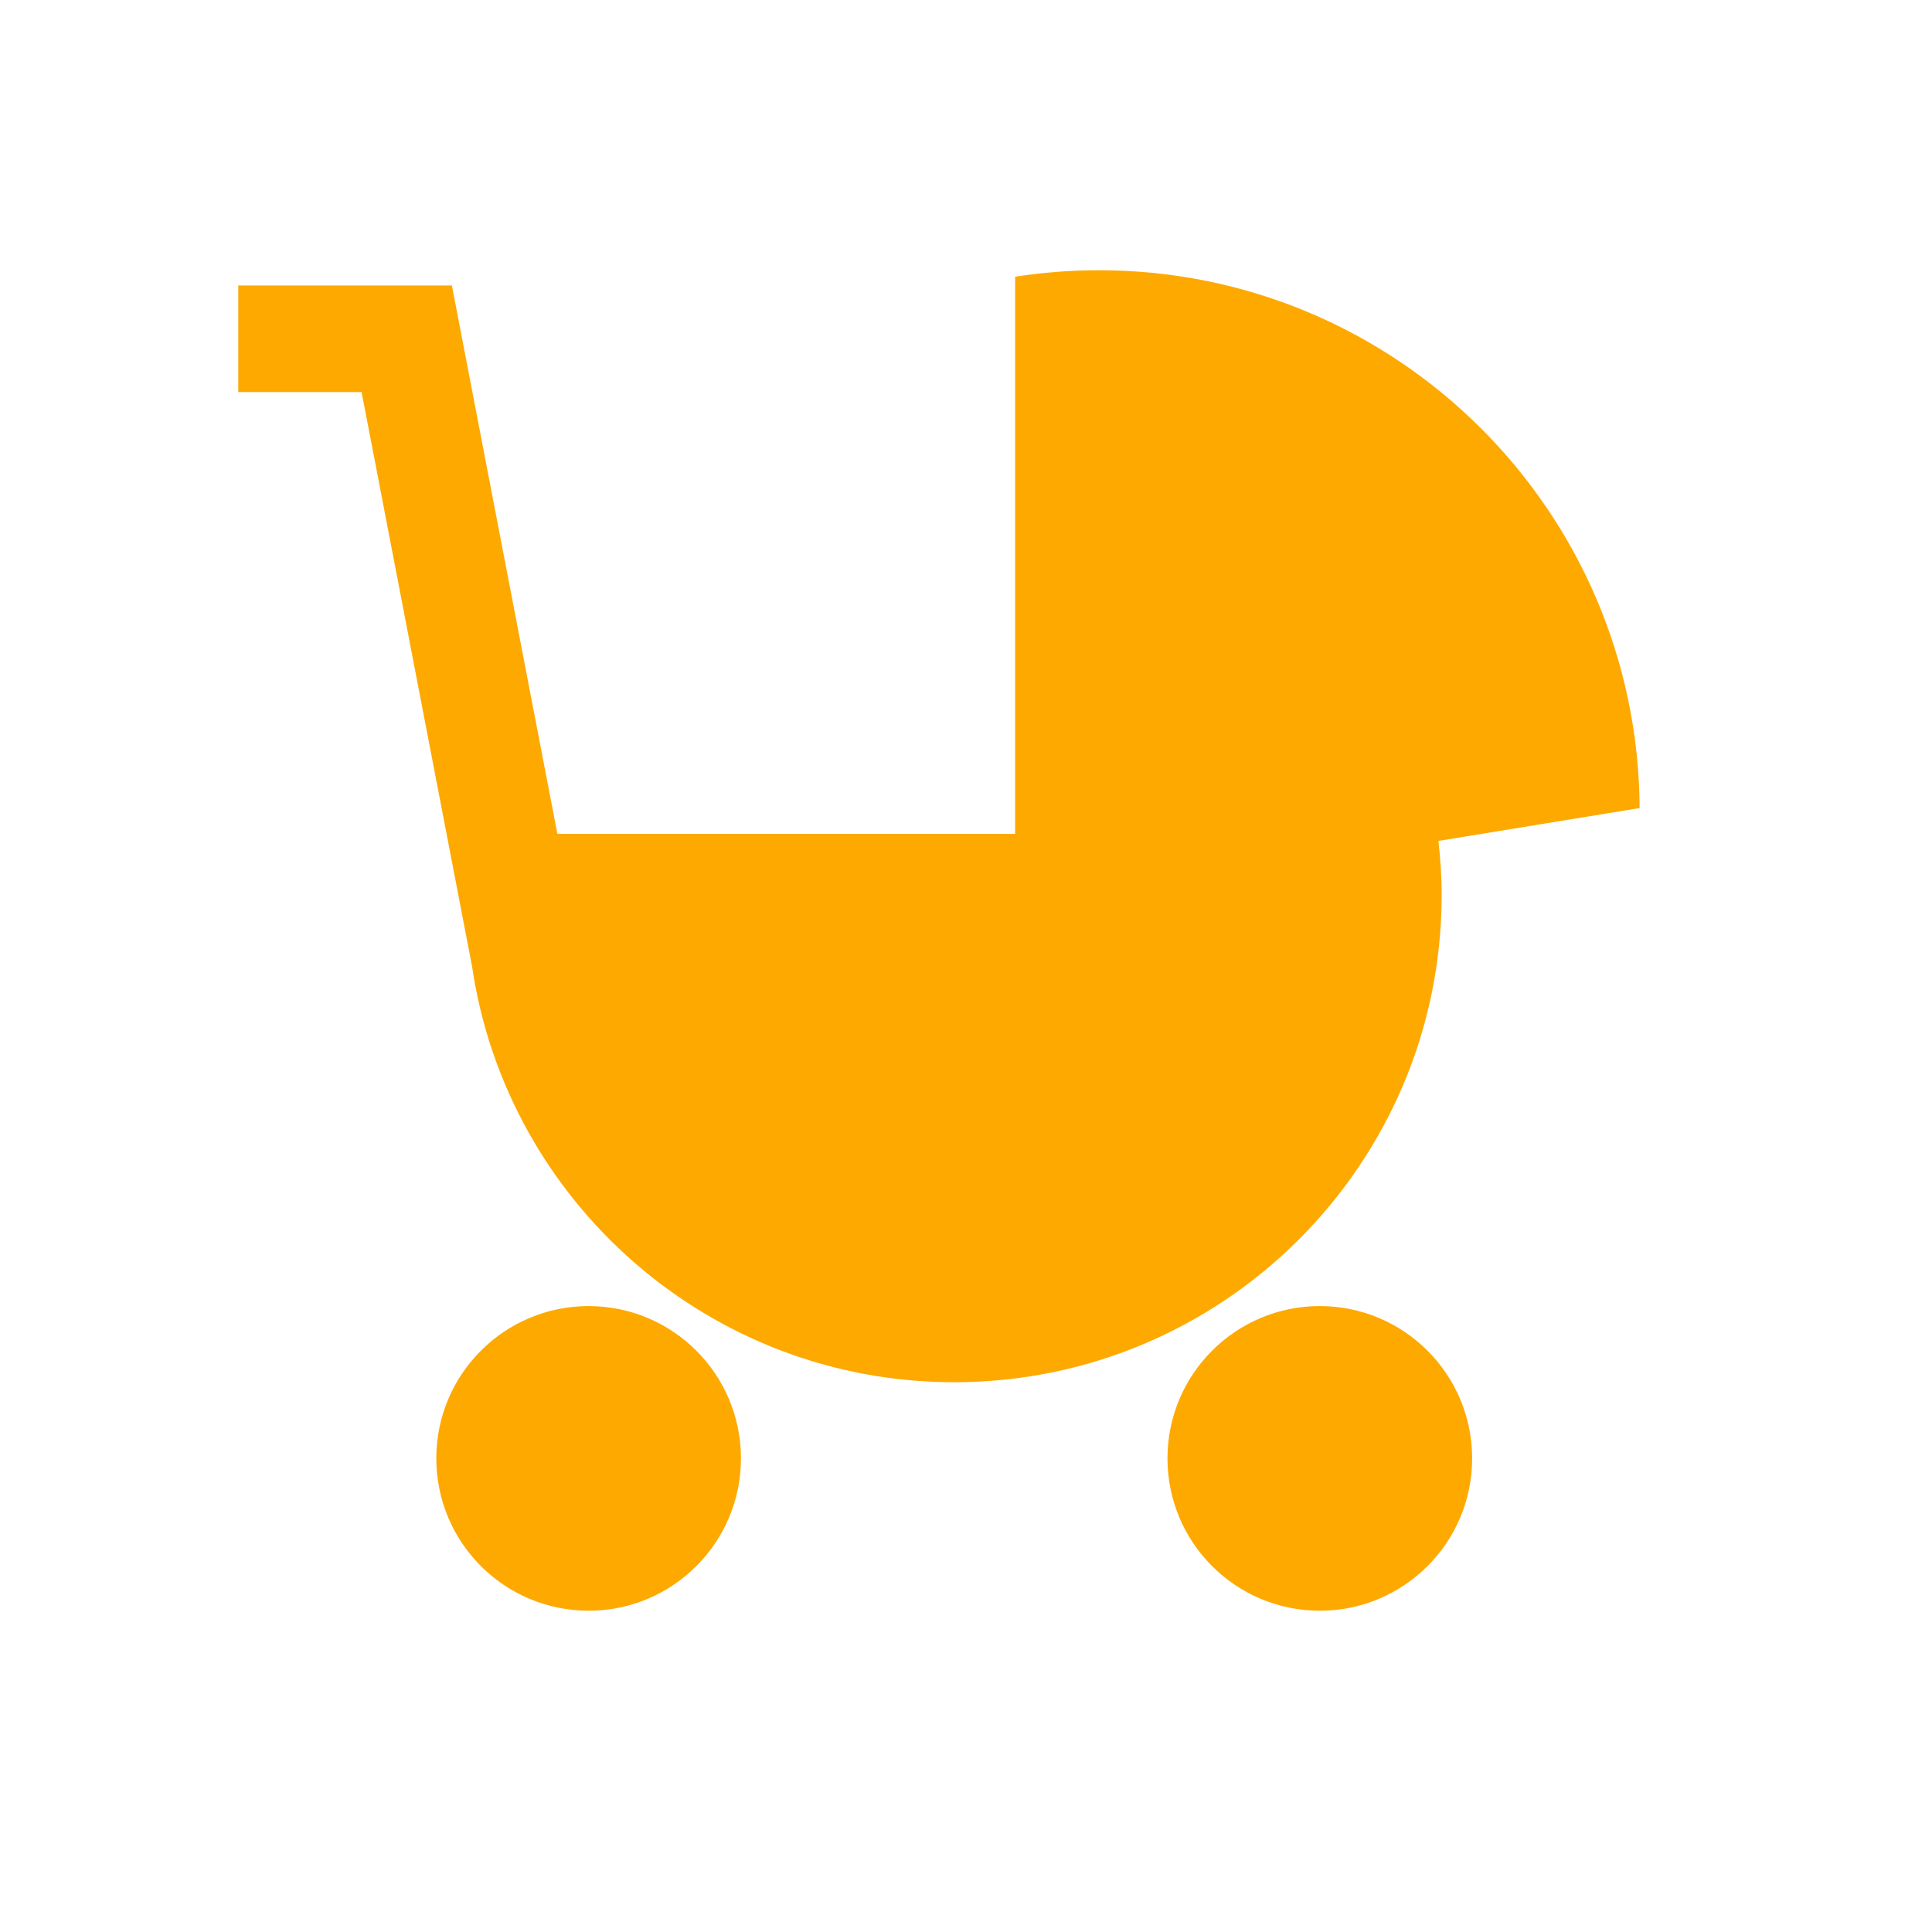 <?xml version="1.0" standalone="no"?><!DOCTYPE svg PUBLIC "-//W3C//DTD SVG 1.1//EN" "http://www.w3.org/Graphics/SVG/1.1/DTD/svg11.dtd"><svg class="icon" width="16px" height="16.00px" viewBox="0 0 1024 1024" version="1.1" xmlns="http://www.w3.org/2000/svg"><path fill="#fea900" d="M762.392 445.703c1.05 9.381 1.721 18.884 1.721 28.551 0 142.683-115.671 258.357-258.36 258.357-129.81 0-237.226-95.748-255.565-220.456l-58.538-304.34-65.362 0 0-56.511 112.595 0 0.601-0.109 55.931 290.757L538.048 441.952 538.048 146.668c14.475-2.256 29.3-3.44 44.407-3.44 157.772 0 285.732 127.483 286.579 285.06L762.392 445.703zM311.983 692.246c44.591 0 80.738 36.145 80.738 80.732 0 44.593-36.147 80.738-80.738 80.738-44.586 0-80.735-36.145-80.735-80.738C231.249 728.391 267.396 692.246 311.983 692.246zM699.525 692.246c44.591 0 80.738 36.145 80.738 80.732 0 44.593-36.147 80.738-80.738 80.738-44.591 0-80.738-36.145-80.738-80.738C618.786 728.391 654.933 692.246 699.525 692.246z" /></svg>